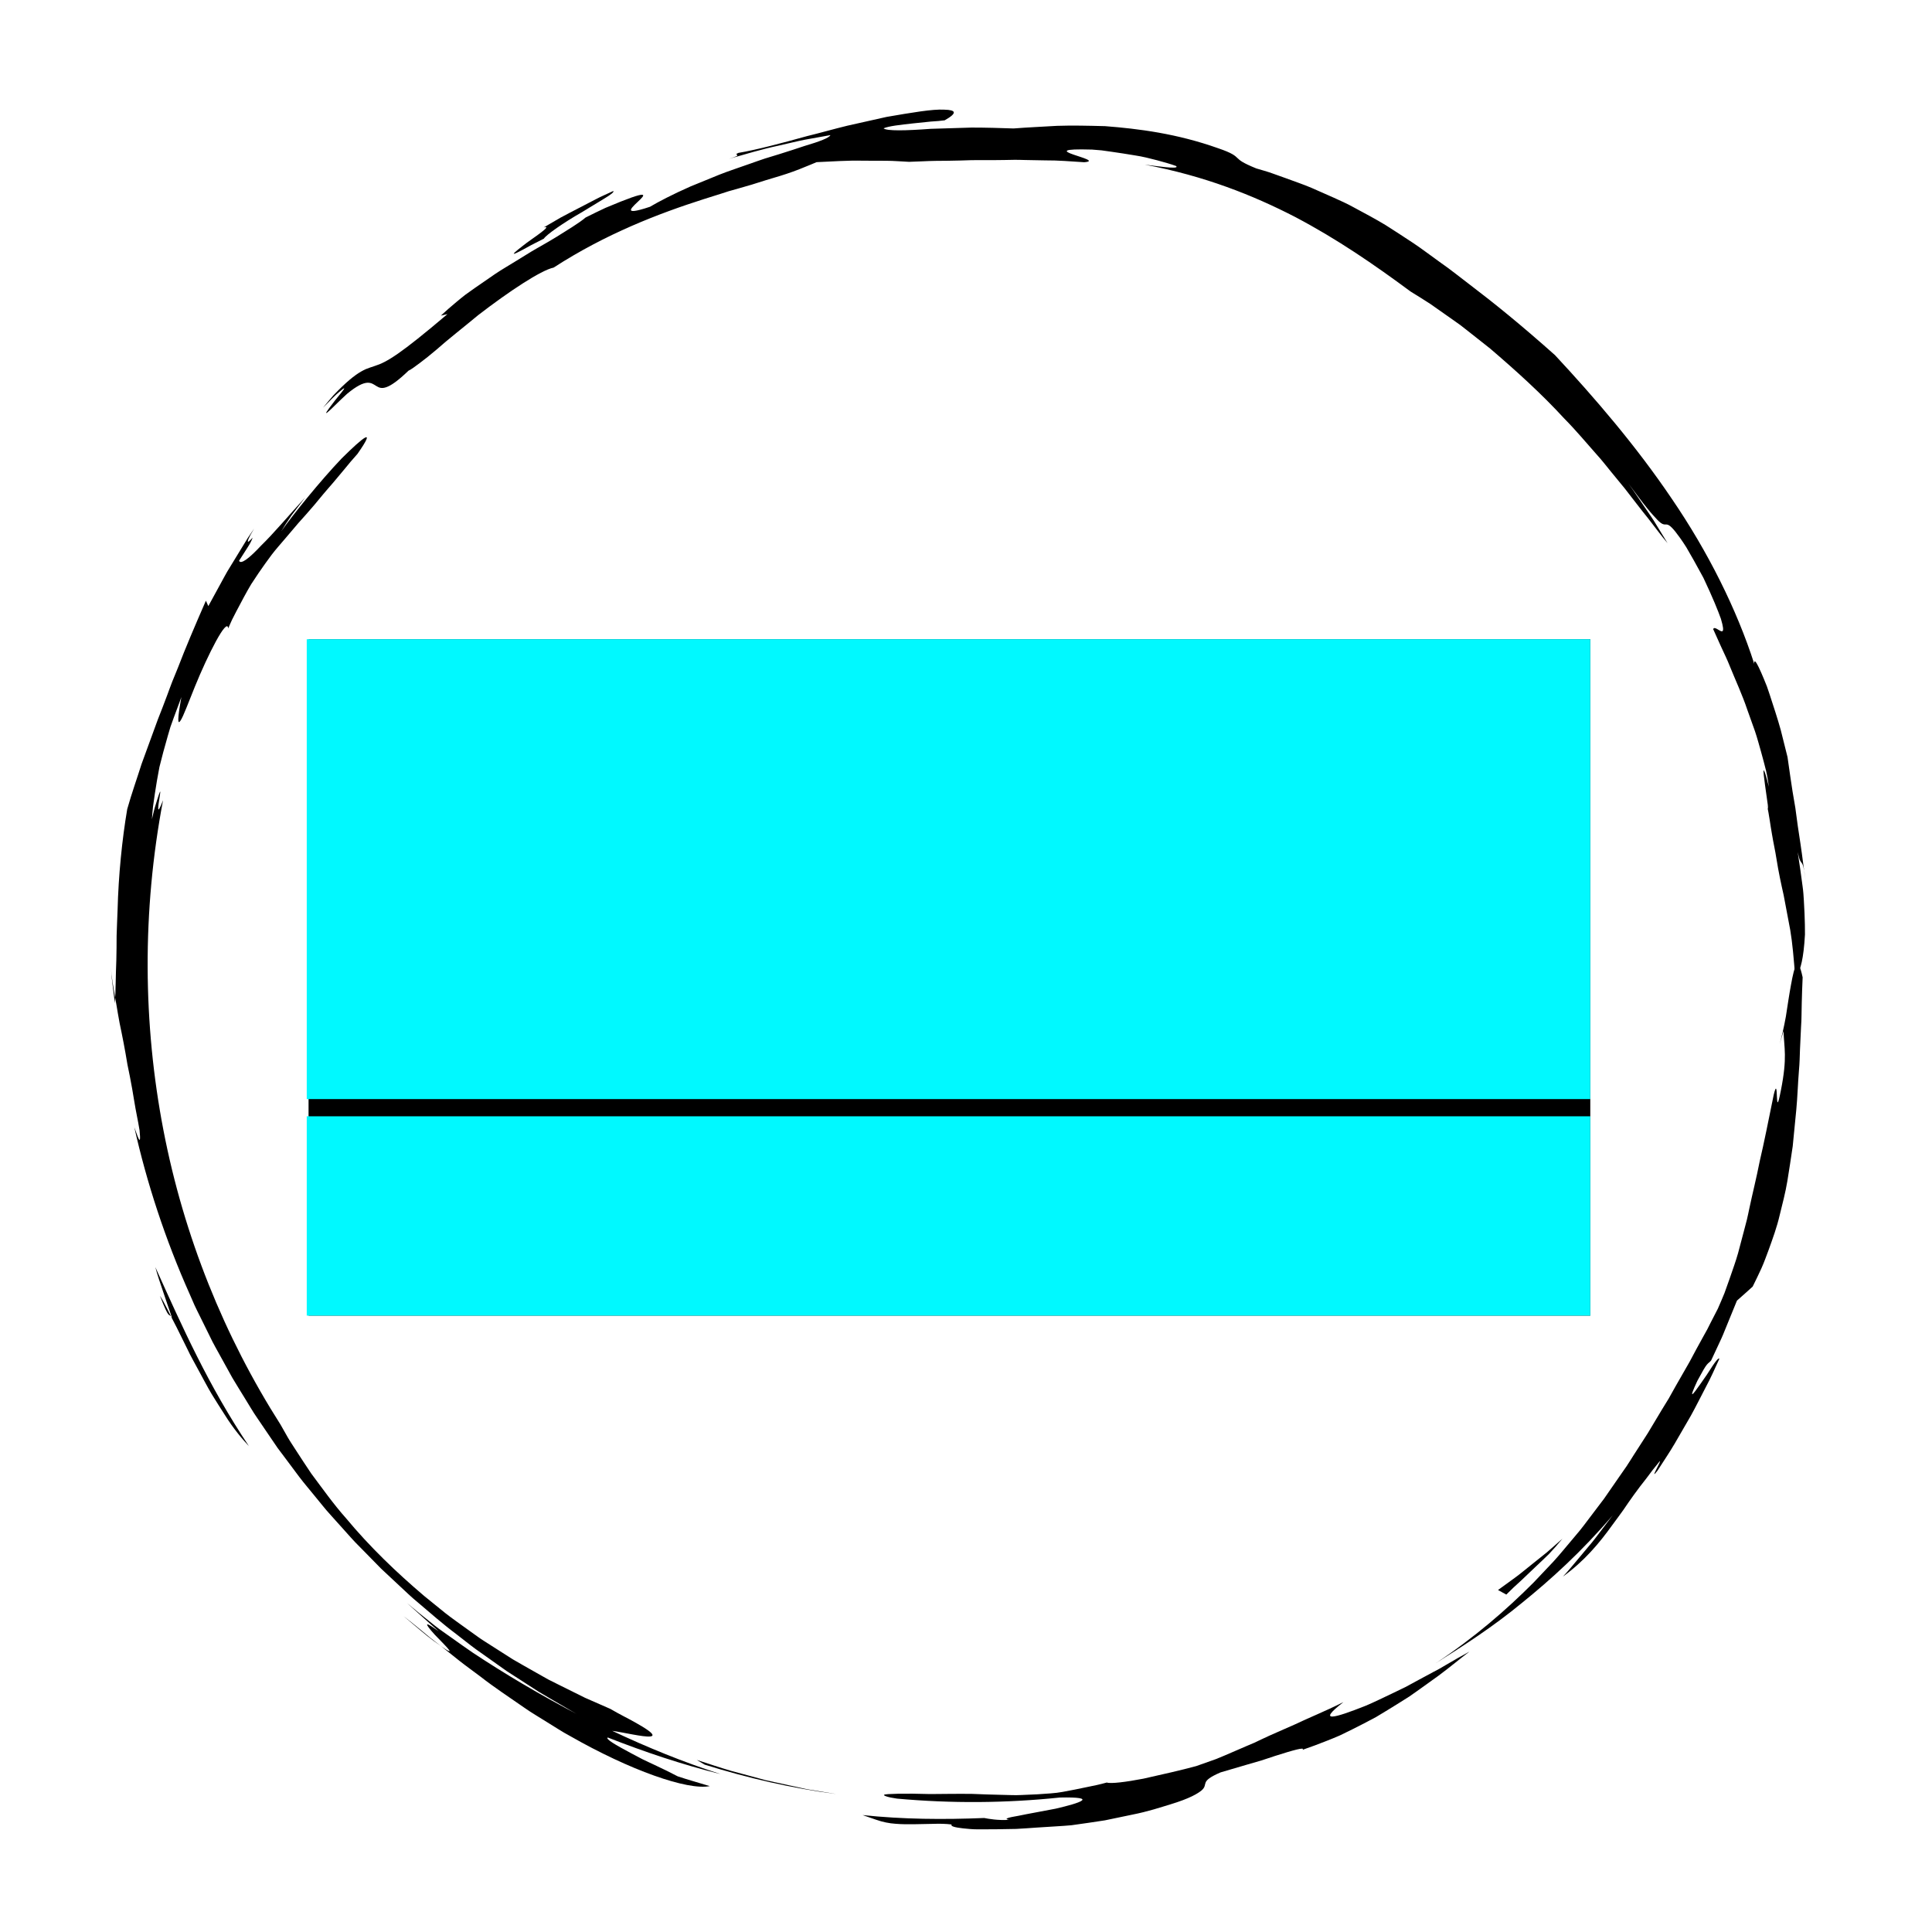 <?xml version="1.0" encoding="utf-8"?>
<!-- Generator: Adobe Illustrator 24.2.1, SVG Export Plug-In . SVG Version: 6.00 Build 0)  -->
<svg version="1.1" xmlns="http://www.w3.org/2000/svg" xmlns:xlink="http://www.w3.org/1999/xlink" x="0px" y="0px"
	 viewBox="0 0 400 400" enable-background="new 0 0 400 400" xml:space="preserve">
<g id="Shapes">
	<g>
		<path d="M365.815,166.562c0.618,2.604,0.017-1.067-0.386-4.032c-0.197-1.482-0.354-2.784-0.313-3.014
			c0.031-0.117,0.133,0.028,0.333,0.546c0.174,0.525,0.424,1.428,0.778,2.82
			c-0.146-0.99-0.305-2.119-0.586-3.325c-0.297-1.203-0.643-2.503-1.024-3.872
			c-0.393-1.365-0.769-2.816-1.262-4.278c-0.519-1.453-1.053-2.949-1.593-4.461
			c-1.019-3.045-2.406-6.021-3.569-8.891c-0.565-1.443-1.233-2.795-1.832-4.098
			c-0.601-1.302-1.161-2.542-1.663-3.696c0.274-0.784,1.56,0.757,1.945,0.389
			c0.192-0.186,0.157-0.852-0.35-2.542c-0.59-1.649-1.656-4.324-3.621-8.479
			c-1.46-2.699-2.612-4.75-3.53-6.306c-0.966-1.527-1.72-2.544-2.275-3.248
			c-1.122-1.399-1.548-1.484-1.95-1.487c-0.402-0.002-0.78,0.076-1.793-0.979
			c-0.493-0.536-1.231-1.297-2.188-2.506c-0.982-1.191-2.158-2.852-3.804-4.994
			c1.458,1.99,2.794,4.067,4.197,6.092c0.343,0.512,0.701,1.013,1.032,1.533l0.965,1.577
			l1.929,3.151c-1.212-1.42-2.494-3.166-3.978-5.08c-1.535-1.878-3.141-4.017-4.909-6.278
			c-0.912-1.109-1.855-2.257-2.825-3.438c-0.969-1.18-1.92-2.43-3.008-3.611
			c-2.133-2.397-4.267-4.98-6.685-7.418c-4.639-5.062-9.981-9.895-15.338-14.477
			c-1.383-1.093-2.76-2.18-4.124-3.257c-0.684-0.536-1.365-1.069-2.042-1.6
			c-0.702-0.497-1.4-0.991-2.093-1.481c-1.389-0.977-2.759-1.939-4.104-2.885
			c-1.371-0.906-2.755-1.736-4.089-2.57c-7.601-5.619-15.121-10.806-23.87-15.424
			c-8.765-4.524-18.787-8.512-31.166-10.855c1.381,0.136,7.521,1.136,6.451,0.274
			c-1.101-0.394-2.435-0.789-3.889-1.171c-1.456-0.378-3.024-0.786-4.632-1.021
			c-1.601-0.27-3.211-0.516-4.72-0.734c-0.754-0.106-1.483-0.208-2.173-0.305
			c-0.695-0.057-1.35-0.11-1.953-0.16c-6.653-0.194-5.759,0.372-3.888,1.027
			c1.88,0.656,4.747,1.401,2.244,1.591c-2.718-0.168-5.383-0.406-8.117-0.384
			c-1.362-0.025-2.736-0.05-4.133-0.076c-0.698-0.009-1.399-0.05-2.111-0.04
			c-0.711,0.013-1.429,0.026-2.156,0.04c-2.905,0.073-5.939-0.054-9.198,0.106
			c-1.629,0.042-3.315,0.068-5.069,0.073c-1.754,0.022-3.569,0.154-5.471,0.197
			c-1.581-0.067-3.177-0.218-4.763-0.217l-4.777-0.017c-3.207-0.084-6.385,0.174-9.606,0.303
			c-0.75,0.343-1.54,0.626-2.345,0.967c-0.805,0.341-1.64,0.666-2.506,0.978
			c-1.728,0.633-3.587,1.177-5.546,1.757c-1.943,0.641-4.003,1.255-6.176,1.862
			c-0.543,0.152-1.092,0.307-1.648,0.462c-0.549,0.177-1.104,0.356-1.666,0.538
			c-1.126,0.354-2.277,0.716-3.453,1.086c-9.366,2.993-20.243,7.157-31.102,14.18
			c-2.612,0.536-9.281,4.962-15.586,9.819c-3.062,2.549-6.209,4.981-8.675,7.177
			c-1.26,1.066-2.412,1.998-3.405,2.73c-0.992,0.733-1.764,1.333-2.371,1.614
			c-2.194,2.106-3.586,3.061-4.572,3.409c-0.978,0.355-1.528,0.118-2.08-0.224
			c-1.095-0.668-2.089-1.675-6.055,1.595c-1.654,1.501-2.673,2.575-3.347,3.202
			c-0.67,0.631-0.96,0.848-0.996,0.787c-0.073-0.121,0.871-1.353,1.817-2.587
			c0.959-1.221,1.99-2.381,1.913-2.513c-0.034-0.062-0.336,0.143-1.041,0.748
			c-0.724,0.587-1.778,1.643-3.345,3.26c0.77-0.95,1.473-1.789,2.118-2.531
			c0.675-0.714,1.294-1.33,1.857-1.869c1.128-1.078,2.045-1.838,2.833-2.398
			c0.788-0.561,1.447-0.921,2.058-1.199c0.631-0.259,1.214-0.437,1.831-0.648
			c2.53-0.792,5.293-2.452,15.07-10.743l-1.364,0.313c0.968-0.91,2.06-1.862,3.239-2.841
			c0.591-0.487,1.196-0.992,1.832-1.481c0.654-0.466,1.321-0.942,1.999-1.425
			c1.369-0.944,2.776-1.915,4.193-2.892c1.426-0.961,2.936-1.816,4.381-2.719
			c1.464-0.873,2.86-1.804,4.27-2.592c1.406-0.794,2.748-1.573,3.99-2.328
			c2.459-1.557,4.626-2.824,6.06-4.032c1.558-0.767,2.912-1.451,4.115-1.999
			c1.223-0.503,2.266-0.932,3.151-1.296c1.778-0.706,2.94-1.109,3.658-1.293
			c1.437-0.369,1.104,0.134,0.391,0.844c-1.435,1.43-4.348,3.638,2.009,1.523
			c1.686-1.002,4.705-2.587,8.39-4.208c1.866-0.763,3.874-1.583,5.929-2.423
			c2.065-0.826,4.236-1.504,6.331-2.264c1.053-0.361,2.086-0.754,3.11-1.081
			c1.028-0.315,2.031-0.623,2.998-0.918c1.933-0.595,3.711-1.192,5.246-1.698
			c3.089-0.91,5.159-1.697,5.354-2.247l-5.318,0.957c-1.766,0.35-3.513,0.797-5.27,1.192
			c-3.527,0.742-6.977,1.788-10.441,2.773c3.357-1.01,0.639-0.676,1.965-1.237
			c3.715-0.63,8.786-1.965,14.227-3.479c2.739-0.661,5.551-1.48,8.342-2.154
			c2.809-0.629,5.563-1.247,8.116-1.819c5.153-0.885,9.548-1.647,11.961-1.504
			c2.416,0.059,2.802,0.662,0.082,2.205c-0.714,0.106-1.727,0.187-2.879,0.259
			c-1.149,0.119-2.437,0.252-3.706,0.384c-2.535,0.286-4.993,0.541-6.069,1.018
			c0.618,0.576,4.578,0.488,9.758,0.103c2.597-0.081,5.506-0.17,8.456-0.261
			c2.95-0.004,5.944,0.092,8.707,0.185c2.857-0.226,5.828-0.352,8.977-0.541
			c3.141-0.109,6.44-0.029,9.96,0.062c6.975,0.541,14.852,1.533,23.425,4.579
			c2.971,1.01,3.47,1.545,3.983,2.029c0.51,0.489,1.02,0.977,3.9,2.146
			c1.096,0.336,2.175,0.611,3.185,0.977c1.012,0.362,1.991,0.711,2.939,1.05
			c1.889,0.699,3.68,1.305,5.313,1.998c1.624,0.717,3.145,1.39,4.583,2.025
			c1.432,0.648,2.786,1.248,4.016,1.935c2.479,1.333,4.708,2.516,6.744,3.753
			c2.013,1.279,3.891,2.509,5.774,3.75c1.877,1.25,3.672,2.652,5.656,4.056
			c2.002,1.378,4.017,3.025,6.337,4.781c4.633,3.522,10.155,7.963,17.3,14.334
			c8.16,8.769,16.811,18.813,24.214,29.784c7.453,10.916,13.417,22.85,17.037,34.124
			c-0.045-0.952,0.323-0.531,0.93,0.714c0.303,0.622,0.665,1.45,1.064,2.413
			c0.196,0.483,0.405,0.998,0.623,1.537c0.202,0.545,0.385,1.125,0.584,1.716
			c0.767,2.374,1.647,4.99,2.29,7.34c0.591,2.363,1.105,4.416,1.398,5.589
			c0.269,1.675,0.76,5.777,1.622,10.535c0.31,2.405,0.666,4.987,1.078,7.538
			c0.395,2.554,0.643,5.108,1.047,7.417c-0.725-5.476-0.855-2.073-1.642-5.828
			c0.403,2.595,0.736,4.932,1.005,7.034c0.155,1.049,0.218,2.047,0.271,2.989
			c0.049,0.942,0.095,1.828,0.138,2.661c0.07,1.667,0.098,3.122,0.092,4.393
			c-0.071,1.275-0.166,2.365-0.278,3.3c-0.45,3.737-1.179,4.975-1.736,5.557
			c-0.318-4.005-0.578-7.101-1.03-9.768c-0.5-2.649-0.926-4.906-1.367-7.244
			c-0.522-2.319-1.048-4.715-1.518-7.691c-0.225-1.491-0.604-3.1-0.901-4.931
			C366.533,170.89,366.309,168.835,365.815,166.562z"/>
		<path d="M47.25,130.103c-0.23-2.417-4.233,5.49-6.897,12.051c-1.342,3.27-2.38,6.176-2.993,7.064
			c-0.589,0.892-0.662-0.188,0.195-4.887c-0.563,1.518-1.089,2.932-1.581,4.258
			c-0.239,0.666-0.47,1.311-0.693,1.935c-0.187,0.636-0.368,1.251-0.544,1.848
			c-0.691,2.39-1.253,4.497-1.729,6.438c-0.381,1.966-0.683,3.766-0.948,5.521
			c-0.125,0.877-0.249,1.744-0.373,2.615c-0.116,0.871-0.156,1.761-0.234,2.663
			c0.219-0.898,0.394-1.671,0.572-2.327c0.199-0.651,0.364-1.191,0.5-1.636
			c0.278-0.886,0.45-1.385,0.548-1.607c0.197-0.445,0.1,0.211-0.037,1.076
			c-0.275,1.732-0.707,4.28,0.722,0.563c-4.378,23.079-4.153,46.343,0.08,68.322
			c4.239,21.991,12.601,42.697,24.239,60.942c0.499,0.879,0.996,1.755,1.491,2.628
			c0.499,0.872,1.068,1.693,1.601,2.536c1.086,1.671,2.162,3.338,3.27,4.97
			c2.36,3.155,4.614,6.35,7.187,9.239c4.942,5.953,10.453,11.231,16.196,16.112l4.388,3.557
			c1.476,1.164,3.031,2.225,4.545,3.333l2.286,1.64c0.759,0.549,1.571,1.028,2.355,1.543
			c1.58,1.008,3.162,2.018,4.746,3.029c1.619,0.954,3.267,1.864,4.902,2.796l2.459,1.388l2.534,1.27
			c1.69,0.839,3.386,1.681,5.089,2.526c1.738,0.763,3.484,1.528,5.237,2.297
			c2.037,1.191,3.723,2,5,2.723c1.282,0.711,2.188,1.269,2.786,1.7
			c1.196,0.863,1.162,1.218,0.451,1.29c-1.417,0.144-5.564-0.86-7.848-1.167
			c7.298,3.43,14.771,6.498,22.457,8.959c-7.924-1.958-15.702-4.57-23.371-7.581
			c-0.574,0.282,1.663,1.566,4.714,3.197c0.765,0.404,1.578,0.834,2.41,1.272
			c0.839,0.424,1.72,0.809,2.577,1.22c1.72,0.809,3.394,1.617,4.768,2.35
			c2.194,0.736,4.43,1.348,6.638,2.025c-4.57,0.921-16.497-3.262-28.997-10.413
			c-1.589-0.84-3.105-1.875-4.685-2.826c-1.554-0.995-3.177-1.906-4.7-2.99
			c-3.066-2.131-6.199-4.186-9.091-6.446c-1.459-1.11-2.943-2.151-4.339-3.256
			c-1.393-1.108-2.761-2.196-4.094-3.257c-0.673-0.522-1.338-1.037-1.993-1.544
			c-0.636-0.53-1.263-1.052-1.878-1.564c-1.237-1.02-2.444-1.988-3.615-2.896
			c2.729,2.287,4.686,4,6.182,5.089c1.492,1.093,2.4,1.712,2.887,1.988
			c0.972,0.552,0.258-0.266-0.84-1.41c-0.551-0.568-1.19-1.228-1.776-1.831
			c-0.579-0.607-1.056-1.213-1.338-1.606c-0.547-0.807-0.263-0.826,2.158,0.904
			c-2.222-1.917-4.381-3.907-6.571-5.854c1.488,1.273,3.389,2.804,5.638,4.582
			c1.11,0.906,2.41,1.75,3.739,2.717c1.347,0.942,2.75,1.979,4.277,3.005
			c6.143,4.065,13.746,8.671,22.664,13.283c-1.563-0.776-3.042-1.707-4.553-2.575
			c-1.5-0.888-3.021-1.739-4.505-2.649l-4.386-2.833l-2.193-1.411l-2.125-1.508l-4.246-3.01
			c-1.401-1.021-2.74-2.12-4.113-3.171c-2.775-2.07-5.359-4.361-7.986-6.586
			c-1.336-1.088-2.56-2.297-3.822-3.46c-1.254-1.172-2.505-2.343-3.755-3.512
			c-1.198-1.222-2.394-2.441-3.587-3.658l-1.792-1.822c-0.593-0.61-1.141-1.261-1.714-1.888
			c-1.135-1.264-2.268-2.525-3.398-3.784c-1.148-1.245-2.16-2.598-3.246-3.886
			c-1.056-1.312-2.161-2.582-3.174-3.917c-1.003-1.343-2.004-2.684-3.002-4.02L57.474,299.78
			l-1.404-2.059c-0.933-1.374-1.863-2.743-2.79-4.107c-0.951-1.351-1.746-2.793-2.624-4.179
			c-0.853-1.401-1.729-2.784-2.558-4.187c-0.788-1.427-1.573-2.849-2.356-4.265
			c-0.774-1.422-1.6-2.813-2.279-4.27c-0.712-1.442-1.421-2.878-2.128-4.309
			c-0.349-0.717-0.719-1.425-1.049-2.147l-0.951-2.18c-5.17-11.562-8.967-23.277-11.526-34.687
			c0.517,1.294,1.513,4.804,1.082,0.603c-0.333-2.06-0.777-3.993-1.069-5.852
			c-0.295-1.858-0.61-3.615-0.936-5.284c-0.17-0.834-0.336-1.646-0.497-2.437
			c-0.135-0.794-0.267-1.568-0.396-2.322c-0.267-1.508-0.542-2.937-0.818-4.296
			c-0.611-2.715-0.938-5.165-1.354-7.394c-0.383-2.23-0.759-4.247-0.852-6.109l0.136,1.86
			c0.058,0.62,0.147,1.238,0.219,1.856l0.457,3.701c0.193-2.629,0.162-5.658,0.305-8.93
			c0.04-1.636,0.057-3.333,0.058-5.07c0.036-1.736,0.146-3.508,0.2-5.302
			c0.182-7.179,0.932-14.63,1.996-20.891c0.94-3.342,2.024-6.339,2.972-9.353
			c1.086-2.971,2.172-5.942,3.358-9.189c0.639-1.605,1.287-3.282,1.952-5.068
			c0.34-0.89,0.651-1.82,1.028-2.76c0.382-0.938,0.776-1.905,1.185-2.907
			c1.546-4.041,3.468-8.56,5.795-13.882l0.502,1.121l2.237-4.095
			c0.761-1.355,1.45-2.749,2.291-4.058l2.43-3.975l1.214-1.985l1.301-1.93
			c-1.193,1.978-1.386,2.652-1.253,2.71c0.141,0.062,0.602-0.494,0.959-0.84
			c-0.464,1.293-1.081,2.024-2.812,4.781c0.335,0.862,2.123-0.526,4.542-3.118
			c2.577-2.499,5.723-6.242,9.132-9.975c-0.959,1.26-1.918,2.52-2.807,3.688
			c-0.844,1.2-1.564,2.348-2.14,3.312c2.349-3.37,8.136-10.5,12.511-15.089
			c4.526-4.481,7.291-6.679,3.273-0.94c-0.97,1.097-1.876,2.126-2.673,3.14
			c-0.817,0.997-1.593,1.923-2.333,2.788c-0.731,0.872-1.465,1.655-2.1,2.438
			c-0.644,0.777-1.251,1.509-1.827,2.204c-1.166,1.381-2.258,2.583-3.274,3.716
			c-0.985,1.159-1.903,2.239-2.812,3.309c-0.907,1.075-1.853,2.115-2.743,3.284
			c-0.878,1.176-1.783,2.43-2.748,3.847c-0.482,0.709-0.98,1.458-1.497,2.259
			c-0.494,0.813-0.973,1.696-1.489,2.632c-0.512,0.939-1.045,1.94-1.602,3.016
			c-0.276,0.539-0.56,1.095-0.853,1.669C47.783,128.859,47.526,129.473,47.25,130.103z"/>
		<path d="M112.604,49.407c-1.001,0.511-1.859,0.95-2.589,1.323c-0.719,0.393-1.312,0.717-1.794,0.98
			c-0.968,0.52-1.506,0.772-1.725,0.825c-0.439,0.105,0.397-0.588,1.603-1.526
			c1.186-0.971,2.835-2.034,3.897-2.859c1.068-0.816,1.58-1.346,0.585-1.069l3.512-2.044
			c1.189-0.648,2.4-1.256,3.599-1.886l3.608-1.873c1.197-0.636,2.453-1.151,3.677-1.733
			c0.219,0.196-0.539,0.766-1.81,1.533c-1.27,0.772-3.007,1.828-4.801,2.918
			C116.727,46.072,113.077,48.621,112.604,49.407z"/>
		<path d="M229.147,369.053c0.79,0.283,3.923-0.091,7.602-0.804c3.659-0.815,7.9-1.774,10.929-2.604
			c1.465-0.519,2.793-0.989,4.026-1.426c1.219-0.473,2.323-0.977,3.386-1.427
			c1.059-0.457,2.071-0.893,3.078-1.328c0.504-0.214,1.006-0.427,1.513-0.642
			c0.498-0.237,1.001-0.476,1.513-0.719c2.041-0.985,4.29-1.899,7.001-3.125
			c2.678-1.299,5.965-2.581,9.948-4.579c-5.587,4.333-2.022,3.396,4.625,0.749
			c1.644-0.687,3.425-1.574,5.319-2.465c0.943-0.456,1.908-0.921,2.881-1.391
			c0.949-0.515,1.907-1.034,2.86-1.55c0.957-0.515,1.91-1.028,2.846-1.532
			c0.47-0.25,0.936-0.499,1.395-0.744c0.448-0.263,0.891-0.522,1.326-0.778
			c1.741-1.022,3.382-1.96,4.83-2.74c-1.816,1.363-3.921,3.148-6.392,4.982
			c-1.251,0.898-2.567,1.844-3.933,2.824c-0.688,0.485-1.389,0.979-2.1,1.48
			c-0.736,0.463-1.482,0.933-2.237,1.408c-1.515,0.945-3.073,1.901-4.662,2.849
			c-1.624,0.884-3.291,1.735-4.966,2.575l-2.524,1.233c-0.854,0.381-1.726,0.721-2.588,1.069
			c-1.728,0.687-3.454,1.333-5.159,1.919c0.65-0.669-2.054,0.109-5.676,1.261
			c-0.901,0.298-1.862,0.616-2.844,0.941c-0.994,0.288-2.01,0.581-3.007,0.87
			c-1.989,0.584-3.905,1.147-5.437,1.597c-4.54,1.958-2.391,2.364-3.907,3.711
			c-0.771,0.646-2.432,1.679-6.46,2.901c-2.014,0.605-4.571,1.479-7.945,2.141
			c-1.684,0.351-3.552,0.741-5.625,1.172c-2.09,0.334-4.395,0.655-6.928,1.014
			c-1.871,0.182-4.438,0.288-7.206,0.485c-1.385,0.085-2.819,0.216-4.249,0.278
			c-1.431,0.024-2.854,0.049-4.21,0.072c-1.355,0.017-2.643,0.024-3.801,0.014
			c-1.159,0-2.189-0.128-3.03-0.208c-1.683-0.19-2.608-0.442-2.303-0.795
			c-1.286-0.161-2.554-0.177-3.825-0.131c-1.27,0.025-2.543,0.05-3.832,0.075
			c-1.291,0.021-2.6,0.02-3.937-0.089c-1.339-0.083-2.697-0.361-4.081-0.848l-2.779-0.956
			c8.379,0.892,16.813,0.948,25.181,0.605c0.925,0.177,2.842,0.526,5.132,0.385
			c-1.198-0.223-0.09-0.493,1.967-0.843c2.054-0.432,5.058-0.953,7.685-1.469
			c5.247-1.218,8.921-2.477,0.882-2.311c-11.193,1.173-22.51,1.241-33.722,0.225
			c-2.034-0.285-2.812-0.638-2.675-0.775c0.14-0.164,1.202-0.173,2.899-0.235
			c1.695-0.037,4.014-0.012,6.658,0.066c2.649-0.019,5.627-0.068,8.635-0.035
			c2.189,0.113,4.094,0.134,5.773,0.189c1.678,0.021,3.134,0.129,4.413,0.047
			c2.562-0.091,4.452-0.195,6.148-0.343c1.7-0.109,3.185-0.445,4.962-0.783
			c0.885-0.182,1.843-0.38,2.932-0.604C226.541,369.696,227.758,369.441,229.147,369.053z"/>
		<path d="M145.886,365.348l-1.625-0.971c2.373,0.749,4.721,1.571,7.11,2.261l7.199,1.943l7.281,1.59
			c1.208,0.291,2.439,0.462,3.663,0.669l3.674,0.606C163.948,370.238,154.816,368.134,145.886,365.348z"/>
		<path d="M323.484,318.566c-0.91,1.109-1.817,2.16-2.756,3.145
			c-0.97,0.953-1.944,1.869-2.916,2.785c-0.968,0.92-1.934,1.841-2.918,2.777
			c-1.013,0.904-2.022,1.847-3.03,2.867l-1.716-0.944l3.444-2.499
			c1.155-0.83,2.224-1.759,3.344-2.635l3.335-2.674C321.358,320.467,322.409,319.507,323.484,318.566z"
			/>
		<path d="M51.543,299.412c-1.444-1.512-3.289-3.73-5.001-6.478c-0.882-1.358-1.794-2.811-2.716-4.308
			c-0.9-1.508-1.722-3.108-2.585-4.675c-0.827-1.585-1.75-3.113-2.463-4.674
			c-0.761-1.539-1.494-3.022-2.176-4.402c-1.45-2.724-2.496-5.125-3.49-6.601
			c2.078,5.345,1.701,3.358,2.499,4.537c-0.616-1.734-1.188-3.484-1.781-5.222
			c-0.583-1.742-1.204-3.467-1.671-5.246C37.747,274.726,43.15,286.899,51.543,299.412z"/>
		<path d="M355.671,270.929c0.483-1.12,0.955-2.178,1.363-3.204c0.372-1.041,0.725-2.031,1.064-2.98
			c0.65-1.907,1.284-3.626,1.749-5.288c0.441-1.666,0.854-3.225,1.256-4.744
			c0.198-0.758,0.393-1.505,0.587-2.251c0.185-0.748,0.323-1.507,0.491-2.264
			c0.637-3.035,1.431-6.12,2.171-9.879c0.88-3.726,1.743-8.105,2.877-13.658
			c1.145-4.826,0.126,6.172,1.479-0.876c1.401-7.049,0.637-8.828,0.558-12.332l-0.804,2.694
			c0.388-1.339,0.874-3.426,1.282-5.676c0.346-2.253,0.703-4.665,1.073-6.631
			c0.717-3.965,1.399-6.195,2.4-1.494c-0.082,1.815-0.142,3.568-0.184,5.266
			c-0.062,1.697-0.014,3.344-0.143,4.934c-0.075,1.593-0.147,3.138-0.218,4.64
			c-0.055,1.504-0.081,2.969-0.215,4.387c-0.233,2.839-0.305,5.56-0.552,8.161
			c-0.255,2.609-0.501,5.119-0.741,7.576c-0.36,2.442-0.72,4.84-1.114,7.233
			c-0.394,2.393-1.022,4.73-1.607,7.127c-0.558,2.407-1.42,4.771-2.307,7.223
			c-0.462,1.219-0.9,2.472-1.458,3.711c-0.569,1.235-1.169,2.488-1.804,3.764
			c-1.093,0.984-2.163,1.961-3.259,2.912l-2.554,6.251c-0.406,1.053-0.886,2.072-1.367,3.09
			l-1.431,3.065c-0.3,0.366-0.512,0.408-0.888,0.869c-0.38,0.459-0.883,1.355-1.957,3.333
			c-1.985,4.265-0.932,2.89,0.69,0.565c0.405-0.582,0.848-1.22,1.282-1.844
			c0.406-0.641,0.805-1.267,1.167-1.801c0.723-1.068,1.292-1.769,1.417-1.488
			c-0.912,2-1.8,4.016-2.849,5.95c-1.023,1.947-1.993,3.93-3.064,5.856l-3.319,5.728
			c-1.111,1.911-2.371,3.726-3.553,5.598c-1.972,2.572,1.099-2.517,0.383-1.851
			c-1.003,1.206-1.913,2.385-2.756,3.542c-0.892,1.12-1.723,2.212-2.501,3.292
			c-0.78,1.079-1.513,2.142-2.221,3.19c-0.726,1.034-1.477,2.014-2.197,3.003
			c-2.853,3.976-5.902,7.584-10.321,10.794c0.944-0.984,1.809-2.045,2.685-3.092l2.624-3.136
			c0.892-1.026,1.715-2.113,2.532-3.203l2.464-3.248c-6.377,7.475-12.769,13.264-18.85,18.178
			c-6.043,4.979-12.031,8.805-17.79,12.442c8.103-5.375,14.648-11.073,20.299-16.744
			c1.375-1.454,2.726-2.882,4.056-4.288c1.308-1.424,2.498-2.917,3.719-4.344
			c0.603-0.719,1.203-1.434,1.8-2.146c0.592-0.714,1.129-1.472,1.691-2.2
			c1.109-1.465,2.21-2.918,3.307-4.366c1.033-1.492,2.061-2.978,3.091-4.464l1.545-2.222
			c0.507-0.747,0.971-1.525,1.462-2.286c0.979-1.521,1.963-3.049,2.955-4.59
			c0.941-1.571,1.89-3.155,2.851-4.76c0.488-0.796,0.98-1.597,1.475-2.404
			c0.462-0.826,0.928-1.658,1.397-2.498c0.955-1.667,1.926-3.362,2.916-5.091
			c0.93-1.761,1.897-3.547,2.91-5.366c0.253-0.455,0.507-0.912,0.763-1.373
			c0.236-0.47,0.474-0.942,0.714-1.417C354.678,272.86,355.172,271.9,355.671,270.929z"/>
	</g>
</g>
<g id="no-tagline">
	<rect x="63.883" y="132.348" width="265.37" height="140.036"/>
</g>
<g id="tagline">
	<g>
		<rect x="63.508" y="132.348" fill="#00F9FF" width="265.745" height="95.205"/>
		<rect x="63.508" y="231.117" fill="#00F9FF" width="265.745" height="41.267"/>
	</g>
</g>
</svg>

